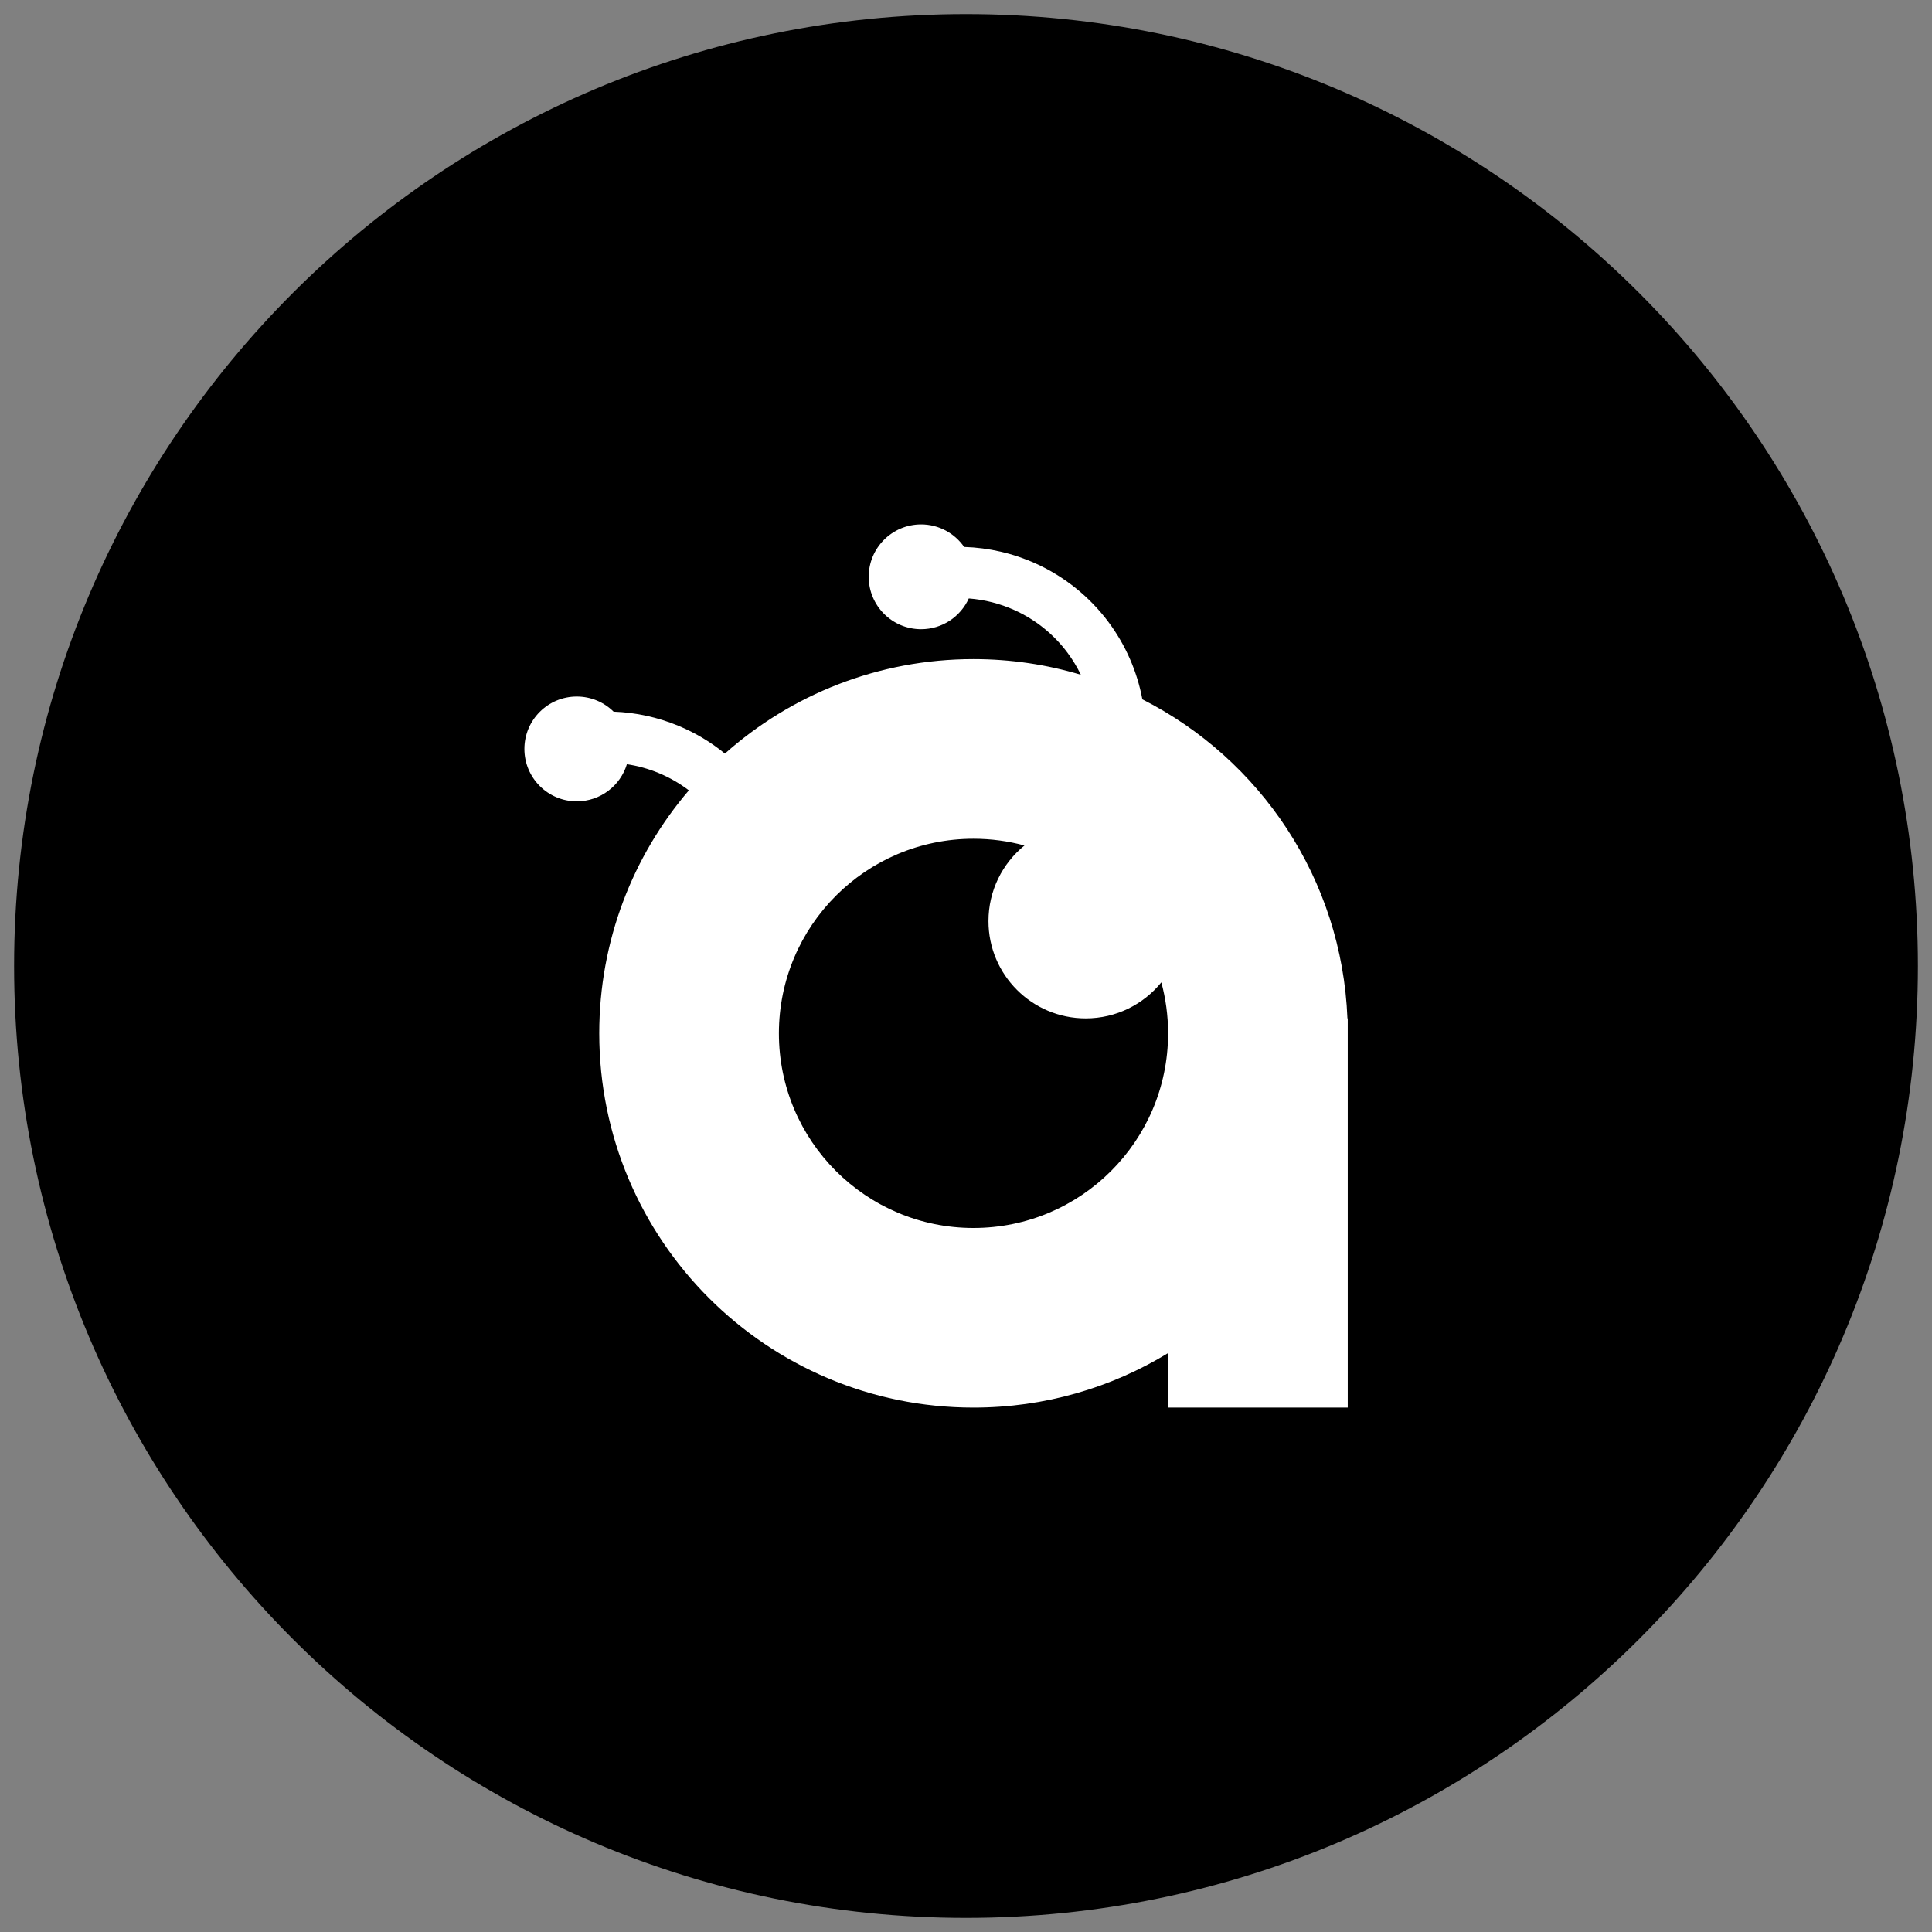 <svg width="70" height="70" viewBox="0 0 70 70" fill="none" xmlns="http://www.w3.org/2000/svg">
<rect x="0" y="0" width="70" height="70" fill="#808080" stroke="none"/>
<path d="M35.001 0.511H34.999C15.952 0.511 0.511 15.952 0.511 34.999V35.001C0.511 54.048 15.952 69.489 34.999 69.489H35.001C54.048 69.489 69.489 54.048 69.489 35.001V34.999C69.489 15.952 54.048 0.511 35.001 0.511Z" fill="black"/>
<path fill-rule="evenodd" clip-rule="evenodd" d="M33.373 19C34.02 19 34.59 19.324 34.933 19.817C35.827 19.845 36.71 20.047 37.529 20.419C38.573 20.892 39.481 21.623 40.166 22.543C40.782 23.37 41.2 24.327 41.39 25.338C45.653 27.497 48.621 31.842 48.82 36.898H48.831V51H42.322V49.025C40.268 50.278 37.854 51 35.271 51C27.783 51 21.712 44.929 21.712 37.441C21.712 34.08 22.934 31.005 24.959 28.636C24.624 28.382 24.258 28.171 23.867 28.009C23.497 27.856 23.109 27.748 22.714 27.689C22.477 28.467 21.754 29.034 20.898 29.034C19.85 29.034 19 28.184 19 27.136C19 26.087 19.85 25.237 20.898 25.237C21.418 25.237 21.889 25.446 22.232 25.785C23.037 25.814 23.832 25.987 24.577 26.296C25.187 26.548 25.756 26.888 26.265 27.304C28.66 25.174 31.815 23.881 35.271 23.881C36.623 23.881 37.929 24.079 39.161 24.448C39.026 24.169 38.865 23.902 38.678 23.651C38.181 22.983 37.521 22.452 36.763 22.108C36.236 21.87 35.674 21.726 35.101 21.683C34.803 22.34 34.142 22.797 33.373 22.797C32.325 22.797 31.475 21.947 31.475 20.898C31.475 19.85 32.325 19 33.373 19ZM35.271 30.39C31.377 30.39 28.221 33.547 28.221 37.441C28.221 41.335 31.377 44.492 35.271 44.492C39.159 44.492 42.312 41.344 42.322 37.459V37.422C42.32 36.789 42.235 36.176 42.077 35.593C41.431 36.389 40.444 36.898 39.339 36.898C37.392 36.898 35.814 35.32 35.814 33.373C35.814 32.268 36.322 31.281 37.118 30.634C36.53 30.475 35.91 30.39 35.271 30.39Z" fill="white"/>
</svg>
